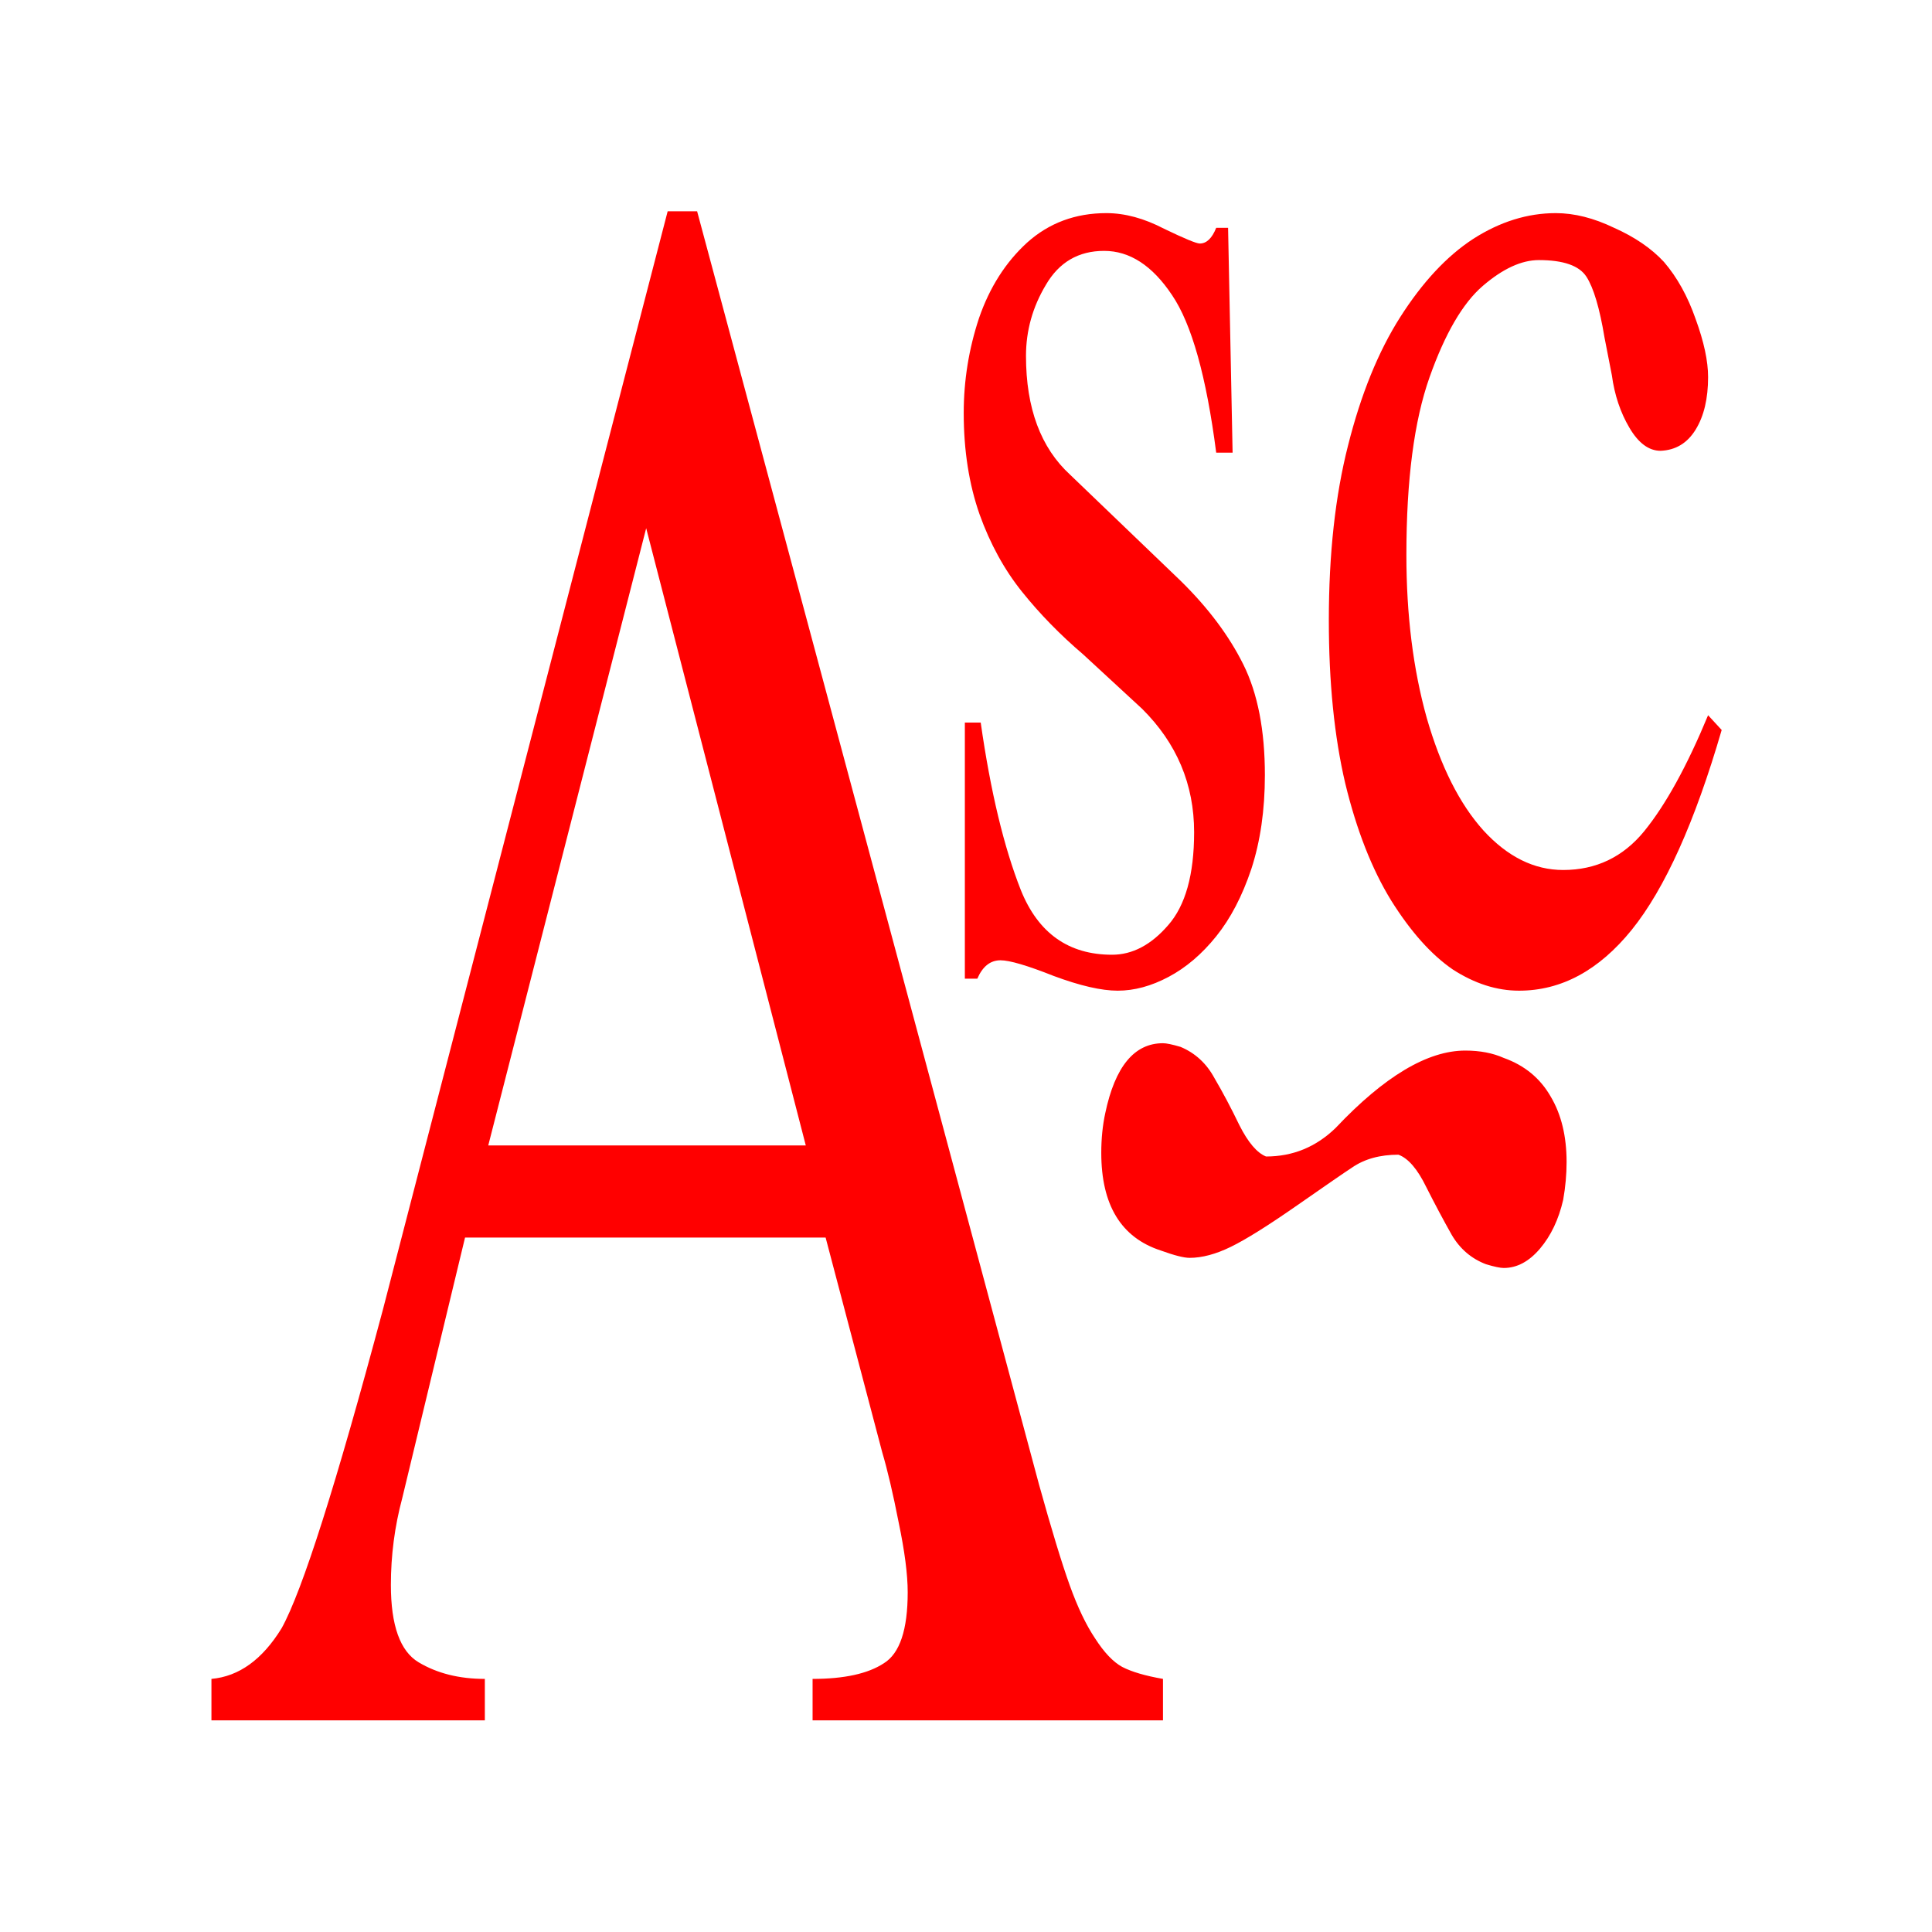 <?xml version="1.0" encoding="UTF-8" standalone="no"?>
<!-- Created with Inkscape (http://www.inkscape.org/) -->
<svg
   xmlns:dc="http://purl.org/dc/elements/1.1/"
   xmlns:cc="http://creativecommons.org/ns#"
   xmlns:rdf="http://www.w3.org/1999/02/22-rdf-syntax-ns#"
   xmlns:svg="http://www.w3.org/2000/svg"
   xmlns="http://www.w3.org/2000/svg"
   xmlns:sodipodi="http://sodipodi.sourceforge.net/DTD/sodipodi-0.dtd"
   xmlns:inkscape="http://www.inkscape.org/namespaces/inkscape"
   width="64px"
   height="64px"
   id="svg9242"
   sodipodi:version="0.32"
   inkscape:version="0.46"
   sodipodi:docname="asc.svg"
   inkscape:output_extension="org.inkscape.output.svg.inkscape">
  <defs
     id="defs9244">
    <inkscape:perspective
       sodipodi:type="inkscape:persp3d"
       inkscape:vp_x="0 : 32 : 1"
       inkscape:vp_y="0 : 1000 : 0"
       inkscape:vp_z="64 : 32 : 1"
       inkscape:persp3d-origin="32 : 21.333333 : 1"
       id="perspective9250" />
  </defs>
  <sodipodi:namedview
     id="base"
     pagecolor="#ffffff"
     bordercolor="#666666"
     borderopacity="1.0"
     inkscape:pageopacity="0.0"
     inkscape:pageshadow="2"
     inkscape:zoom="5.5"
     inkscape:cx="12.024395"
     inkscape:cy="32"
     inkscape:current-layer="layer1"
     showgrid="true"
     inkscape:document-units="px"
     inkscape:grid-bbox="true"
     inkscape:window-width="1280"
     inkscape:window-height="970"
     inkscape:window-x="-4"
     inkscape:window-y="27" />
  <g
     id="layer1"
     inkscape:label="Layer 1"
     inkscape:groupmode="layer">
    <path
       transform="scale(0.784,1.276)"
       style="font-size:48.984px;font-style:normal;font-variant:normal;font-weight:normal;font-stretch:normal;text-align:start;line-height:125%;writing-mode:lr-tb;text-anchor:start;fill:#ff0000;fill-opacity:1;stroke:none;stroke-width:1px;stroke-linecap:butt;stroke-linejoin:miter;stroke-opacity:1;font-family:StarFont Serif;-inkscape-font-specification:StarFont Serif"
       d="M 52.081,11.751 L 51.388,11.751 C 50.973,9.774 50.351,8.411 49.522,7.661 C 48.693,6.896 47.736,6.513 46.652,6.513 C 45.568,6.513 44.747,6.808 44.189,7.398 C 43.63,7.972 43.351,8.586 43.351,9.24 C 43.351,10.595 43.973,11.624 45.217,12.325 L 49.881,15.076 C 51.045,15.777 51.93,16.503 52.536,17.252 C 53.142,18.002 53.445,18.959 53.445,20.122 C 53.445,21.031 53.253,21.845 52.871,22.562 C 52.488,23.264 51.994,23.846 51.388,24.308 C 50.782,24.771 50.112,25.121 49.379,25.36 C 48.645,25.6 47.928,25.719 47.226,25.719 C 46.54,25.719 45.639,25.592 44.523,25.337 C 43.407,25.065 42.658,24.93 42.275,24.93 C 41.845,24.93 41.518,25.089 41.294,25.408 L 40.768,25.408 L 40.768,18.759 L 41.438,18.759 C 41.852,20.545 42.419,21.996 43.136,23.112 C 43.87,24.228 45.153,24.786 46.987,24.786 C 47.848,24.786 48.637,24.531 49.355,24.021 C 50.088,23.511 50.455,22.706 50.455,21.605 C 50.455,20.362 49.721,19.293 48.255,18.4 L 45.767,16.989 C 44.794,16.479 43.933,15.937 43.184,15.363 C 42.434,14.789 41.837,14.119 41.39,13.354 C 40.944,12.572 40.72,11.695 40.72,10.723 C 40.72,9.878 40.936,9.057 41.366,8.259 C 41.813,7.462 42.49,6.808 43.399,6.298 C 44.324,5.788 45.44,5.533 46.748,5.533 C 47.529,5.533 48.342,5.668 49.187,5.939 C 50.048,6.194 50.551,6.322 50.694,6.322 C 50.981,6.322 51.212,6.186 51.388,5.915 L 51.89,5.915 L 52.081,11.751 M 72.172,18.568 L 72.746,18.951 C 71.614,21.342 70.346,23.072 68.943,24.141 C 67.556,25.193 65.97,25.719 64.184,25.719 C 63.243,25.719 62.31,25.536 61.385,25.169 C 60.476,24.786 59.607,24.189 58.778,23.375 C 57.965,22.562 57.319,21.55 56.841,20.338 C 56.379,19.126 56.147,17.715 56.147,16.104 C 56.147,14.382 56.418,12.867 56.961,11.56 C 57.503,10.237 58.236,9.128 59.161,8.235 C 60.102,7.327 61.13,6.649 62.246,6.202 C 63.378,5.756 64.542,5.533 65.738,5.533 C 66.52,5.533 67.341,5.66 68.202,5.915 C 69.079,6.155 69.78,6.45 70.307,6.8 C 70.865,7.199 71.311,7.693 71.646,8.283 C 71.997,8.873 72.172,9.375 72.172,9.79 C 72.172,10.348 71.997,10.803 71.646,11.153 C 71.295,11.504 70.801,11.688 70.163,11.703 C 69.669,11.703 69.23,11.504 68.848,11.105 C 68.465,10.707 68.218,10.252 68.106,9.742 L 67.795,8.762 C 67.588,7.996 67.333,7.47 67.03,7.183 C 66.727,6.896 66.057,6.752 65.021,6.752 C 64.287,6.752 63.498,6.976 62.653,7.422 C 61.808,7.869 61.058,8.658 60.405,9.79 C 59.751,10.922 59.424,12.461 59.424,14.406 C 59.424,15.969 59.711,17.38 60.285,18.64 C 60.875,19.899 61.672,20.872 62.677,21.558 C 63.697,22.243 64.821,22.586 66.049,22.586 C 67.436,22.586 68.577,22.251 69.47,21.581 C 70.378,20.896 71.279,19.891 72.172,18.568 M 49.139,43.586 L 49.139,44.662 L 34.334,44.662 L 34.334,43.586 C 35.674,43.586 36.678,43.45 37.348,43.179 C 38.018,42.924 38.353,42.31 38.353,41.338 C 38.353,40.875 38.225,40.269 37.97,39.52 C 37.731,38.77 37.499,38.164 37.276,37.702 L 34.885,32.129 L 19.649,32.129 L 16.994,38.898 C 16.675,39.631 16.516,40.381 16.516,41.146 C 16.516,42.199 16.906,42.868 17.688,43.155 C 18.469,43.442 19.402,43.586 20.486,43.586 L 20.486,44.662 L 8.934,44.662 L 8.934,43.586 C 10.098,43.522 11.086,43.084 11.9,42.27 C 12.777,41.298 14.204,38.539 16.181,33.995 L 28.211,5.485 L 29.455,5.485 L 43.901,38.539 C 44.428,39.703 44.858,40.572 45.193,41.146 C 45.528,41.72 45.887,42.183 46.269,42.533 C 46.652,42.9 47.035,43.147 47.417,43.275 C 47.816,43.402 48.39,43.506 49.139,43.586 M 20.63,29.737 L 34.047,29.737 L 27.303,13.713 L 20.63,29.737 M 56.434,29.283 C 58.491,27.944 60.317,27.274 61.912,27.274 C 62.533,27.274 63.075,27.338 63.538,27.465 C 64.415,27.657 65.077,27.991 65.523,28.47 C 65.97,28.932 66.193,29.498 66.193,30.168 C 66.193,30.487 66.145,30.814 66.049,31.149 C 65.858,31.659 65.531,32.081 65.069,32.416 C 64.606,32.751 64.096,32.918 63.538,32.918 C 63.394,32.918 63.147,32.887 62.797,32.823 C 62.175,32.679 61.688,32.424 61.338,32.057 C 60.987,31.675 60.628,31.26 60.261,30.814 C 59.894,30.351 59.504,30.072 59.089,29.977 C 58.308,29.977 57.654,30.088 57.128,30.311 C 56.809,30.439 56.036,30.766 54.808,31.292 C 53.58,31.818 52.647,32.177 52.01,32.368 C 51.372,32.56 50.79,32.655 50.264,32.655 C 50.024,32.655 49.618,32.592 49.044,32.464 C 47.37,32.129 46.532,31.284 46.532,29.929 C 46.532,29.562 46.588,29.219 46.7,28.9 C 47.114,27.688 47.928,27.083 49.139,27.083 C 49.283,27.083 49.53,27.114 49.881,27.178 C 50.503,27.338 50.981,27.609 51.316,27.991 C 51.667,28.358 52.018,28.765 52.368,29.211 C 52.735,29.658 53.11,29.929 53.493,30.024 C 54.625,30.024 55.605,29.777 56.434,29.283"
       id="kamala" />
  </g>
</svg>
